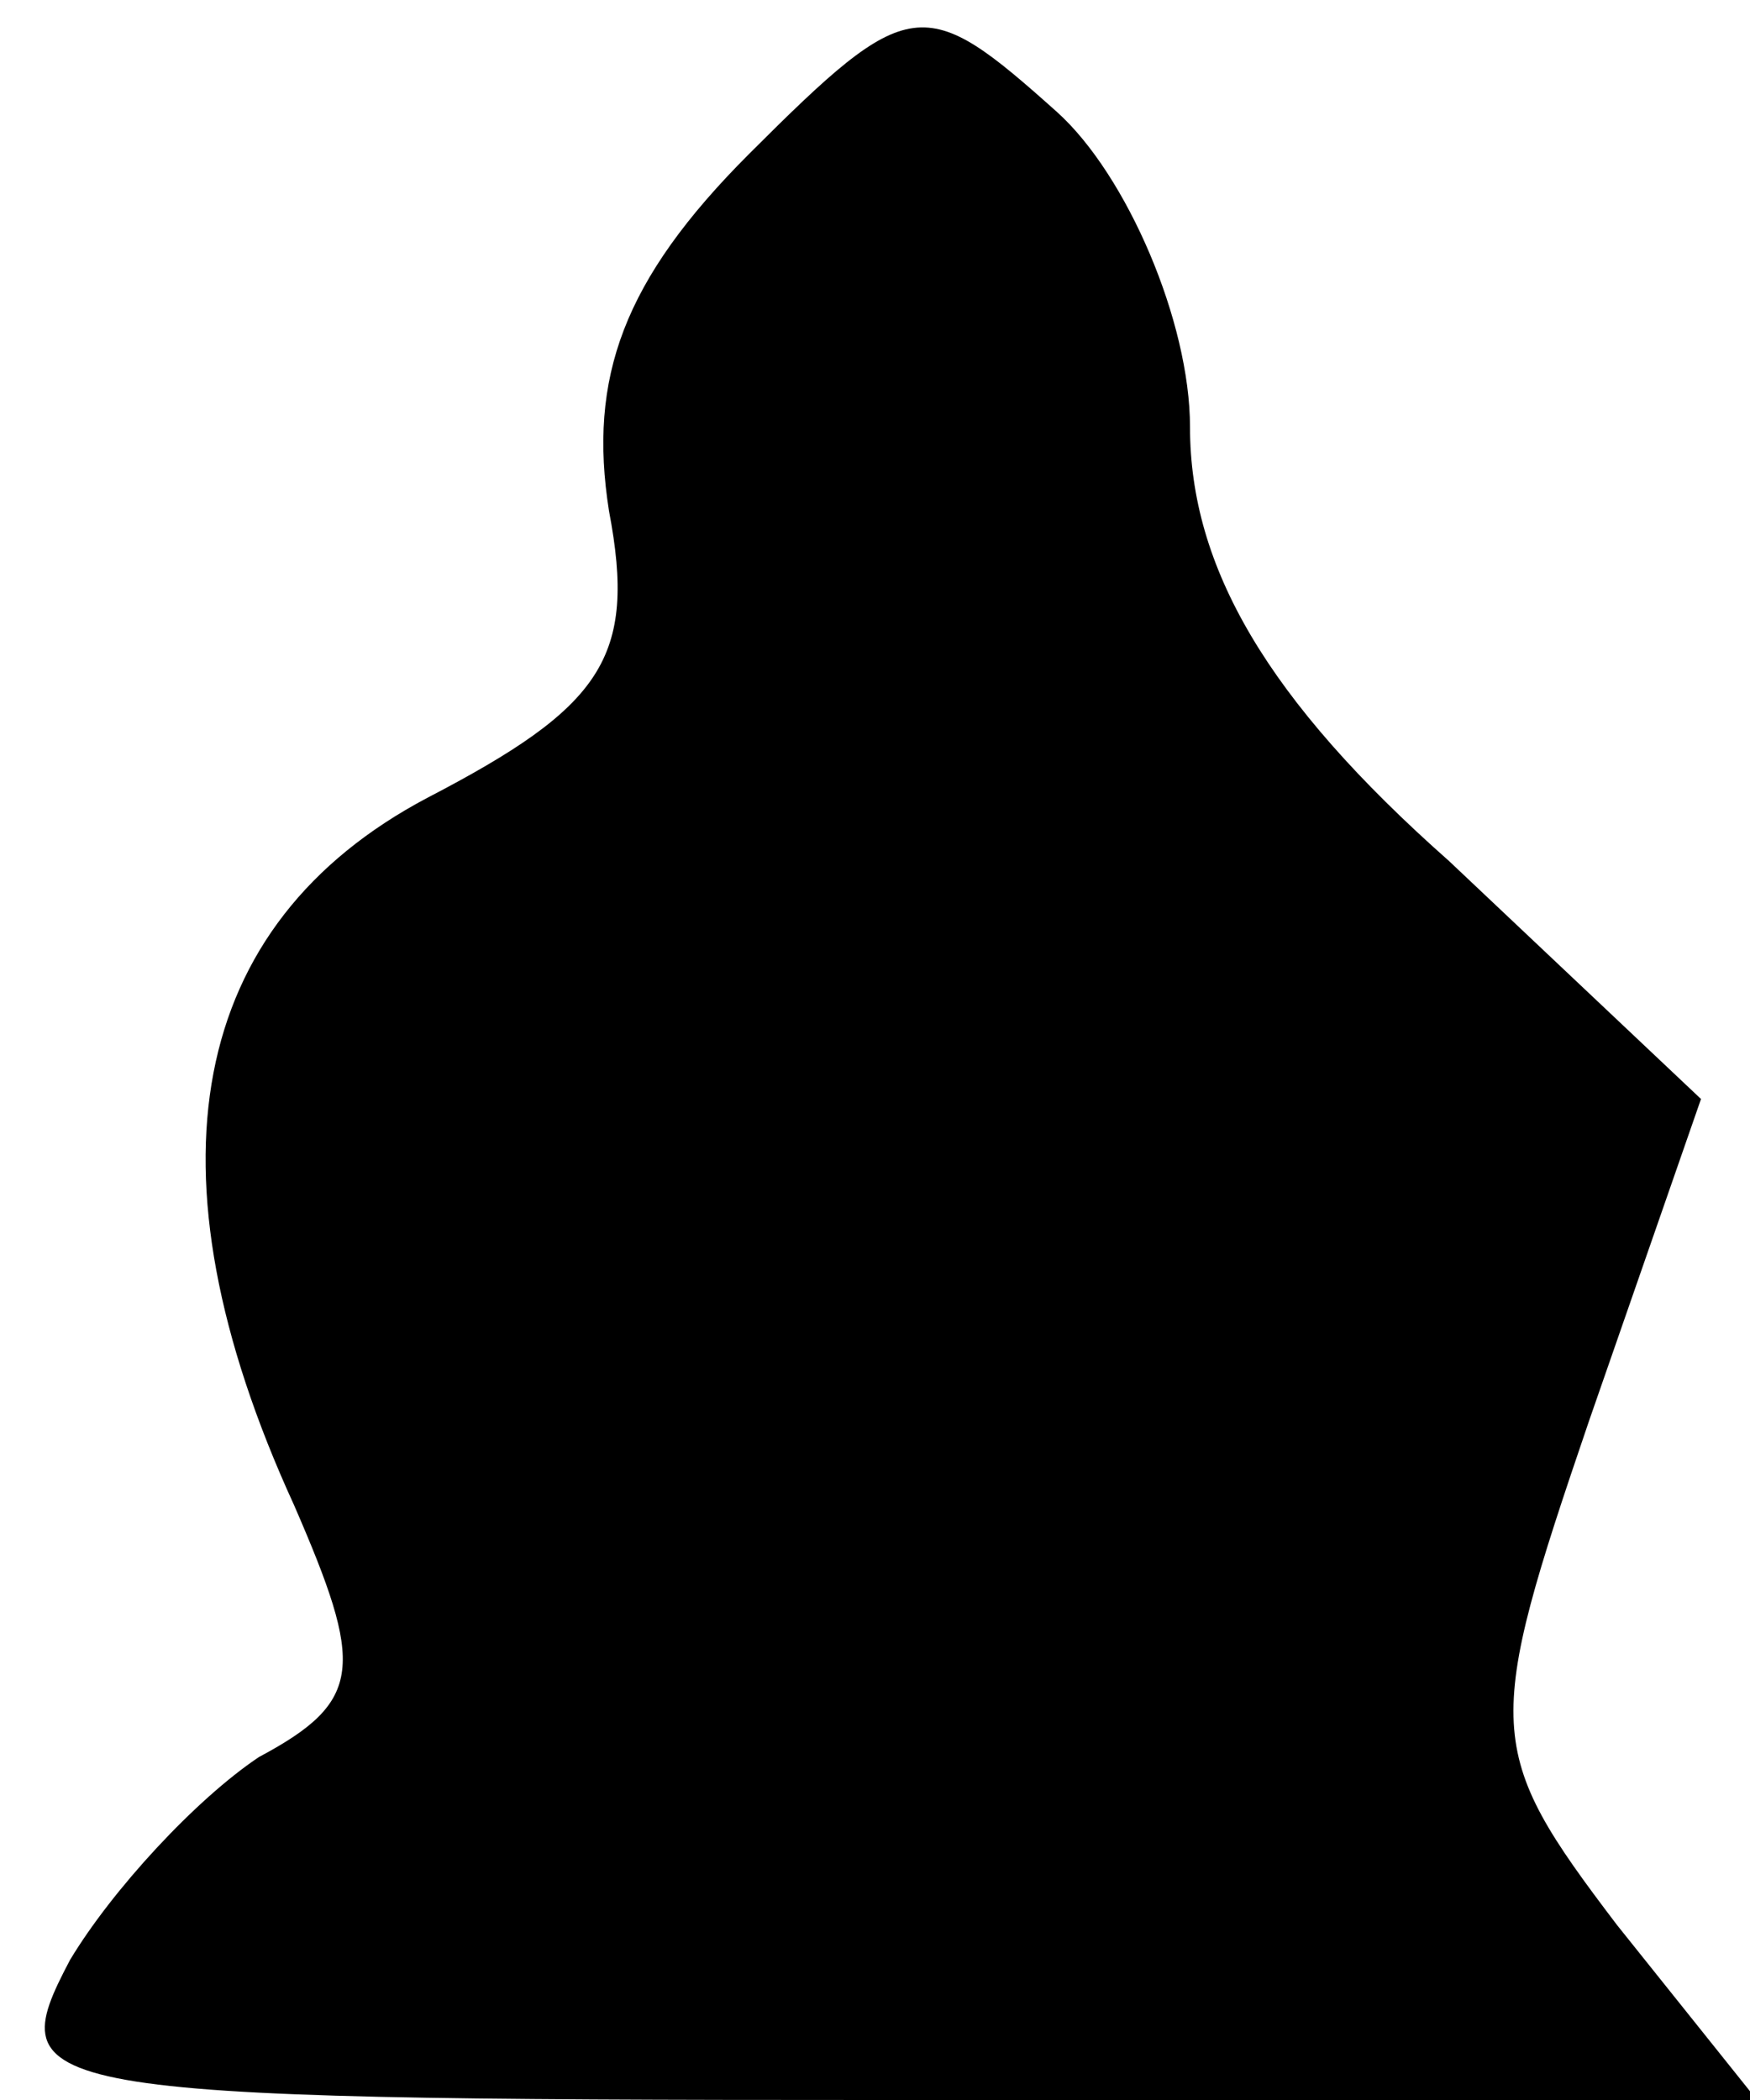 <?xml version="1.0" standalone="no"?>
<!DOCTYPE svg PUBLIC "-//W3C//DTD SVG 20010904//EN"
 "http://www.w3.org/TR/2001/REC-SVG-20010904/DTD/svg10.dtd">
<svg version="1.0" xmlns="http://www.w3.org/2000/svg"
 width="25pt" height="30pt" viewBox="0 0 25 30"
 preserveAspectRatio="xMidYMid meet">
<g transform="translate(0,30) scale(0.1,-0.1)"
fill="#000000" stroke="none">
<path fill="#000000" stroke="none" d="M107 278 c-18 -18 -23 -32 -20 -51 4
-21 -1 -28 -26 -41 -34 -18 -41 -53 -19 -101 10 -23 10 -28 -5 -36 -9 -6 -21
-19 -27 -29 -10 -19 -7 -20 115 -20 l126 0 -20 25 c-19 25 -19 28 -4 72 l16
46 -36 34 c-26 23 -37 42 -37 62 0 15 -9 36 -19 45 -19 17 -21 17 -44 -6z"/>
</g>
</svg>
